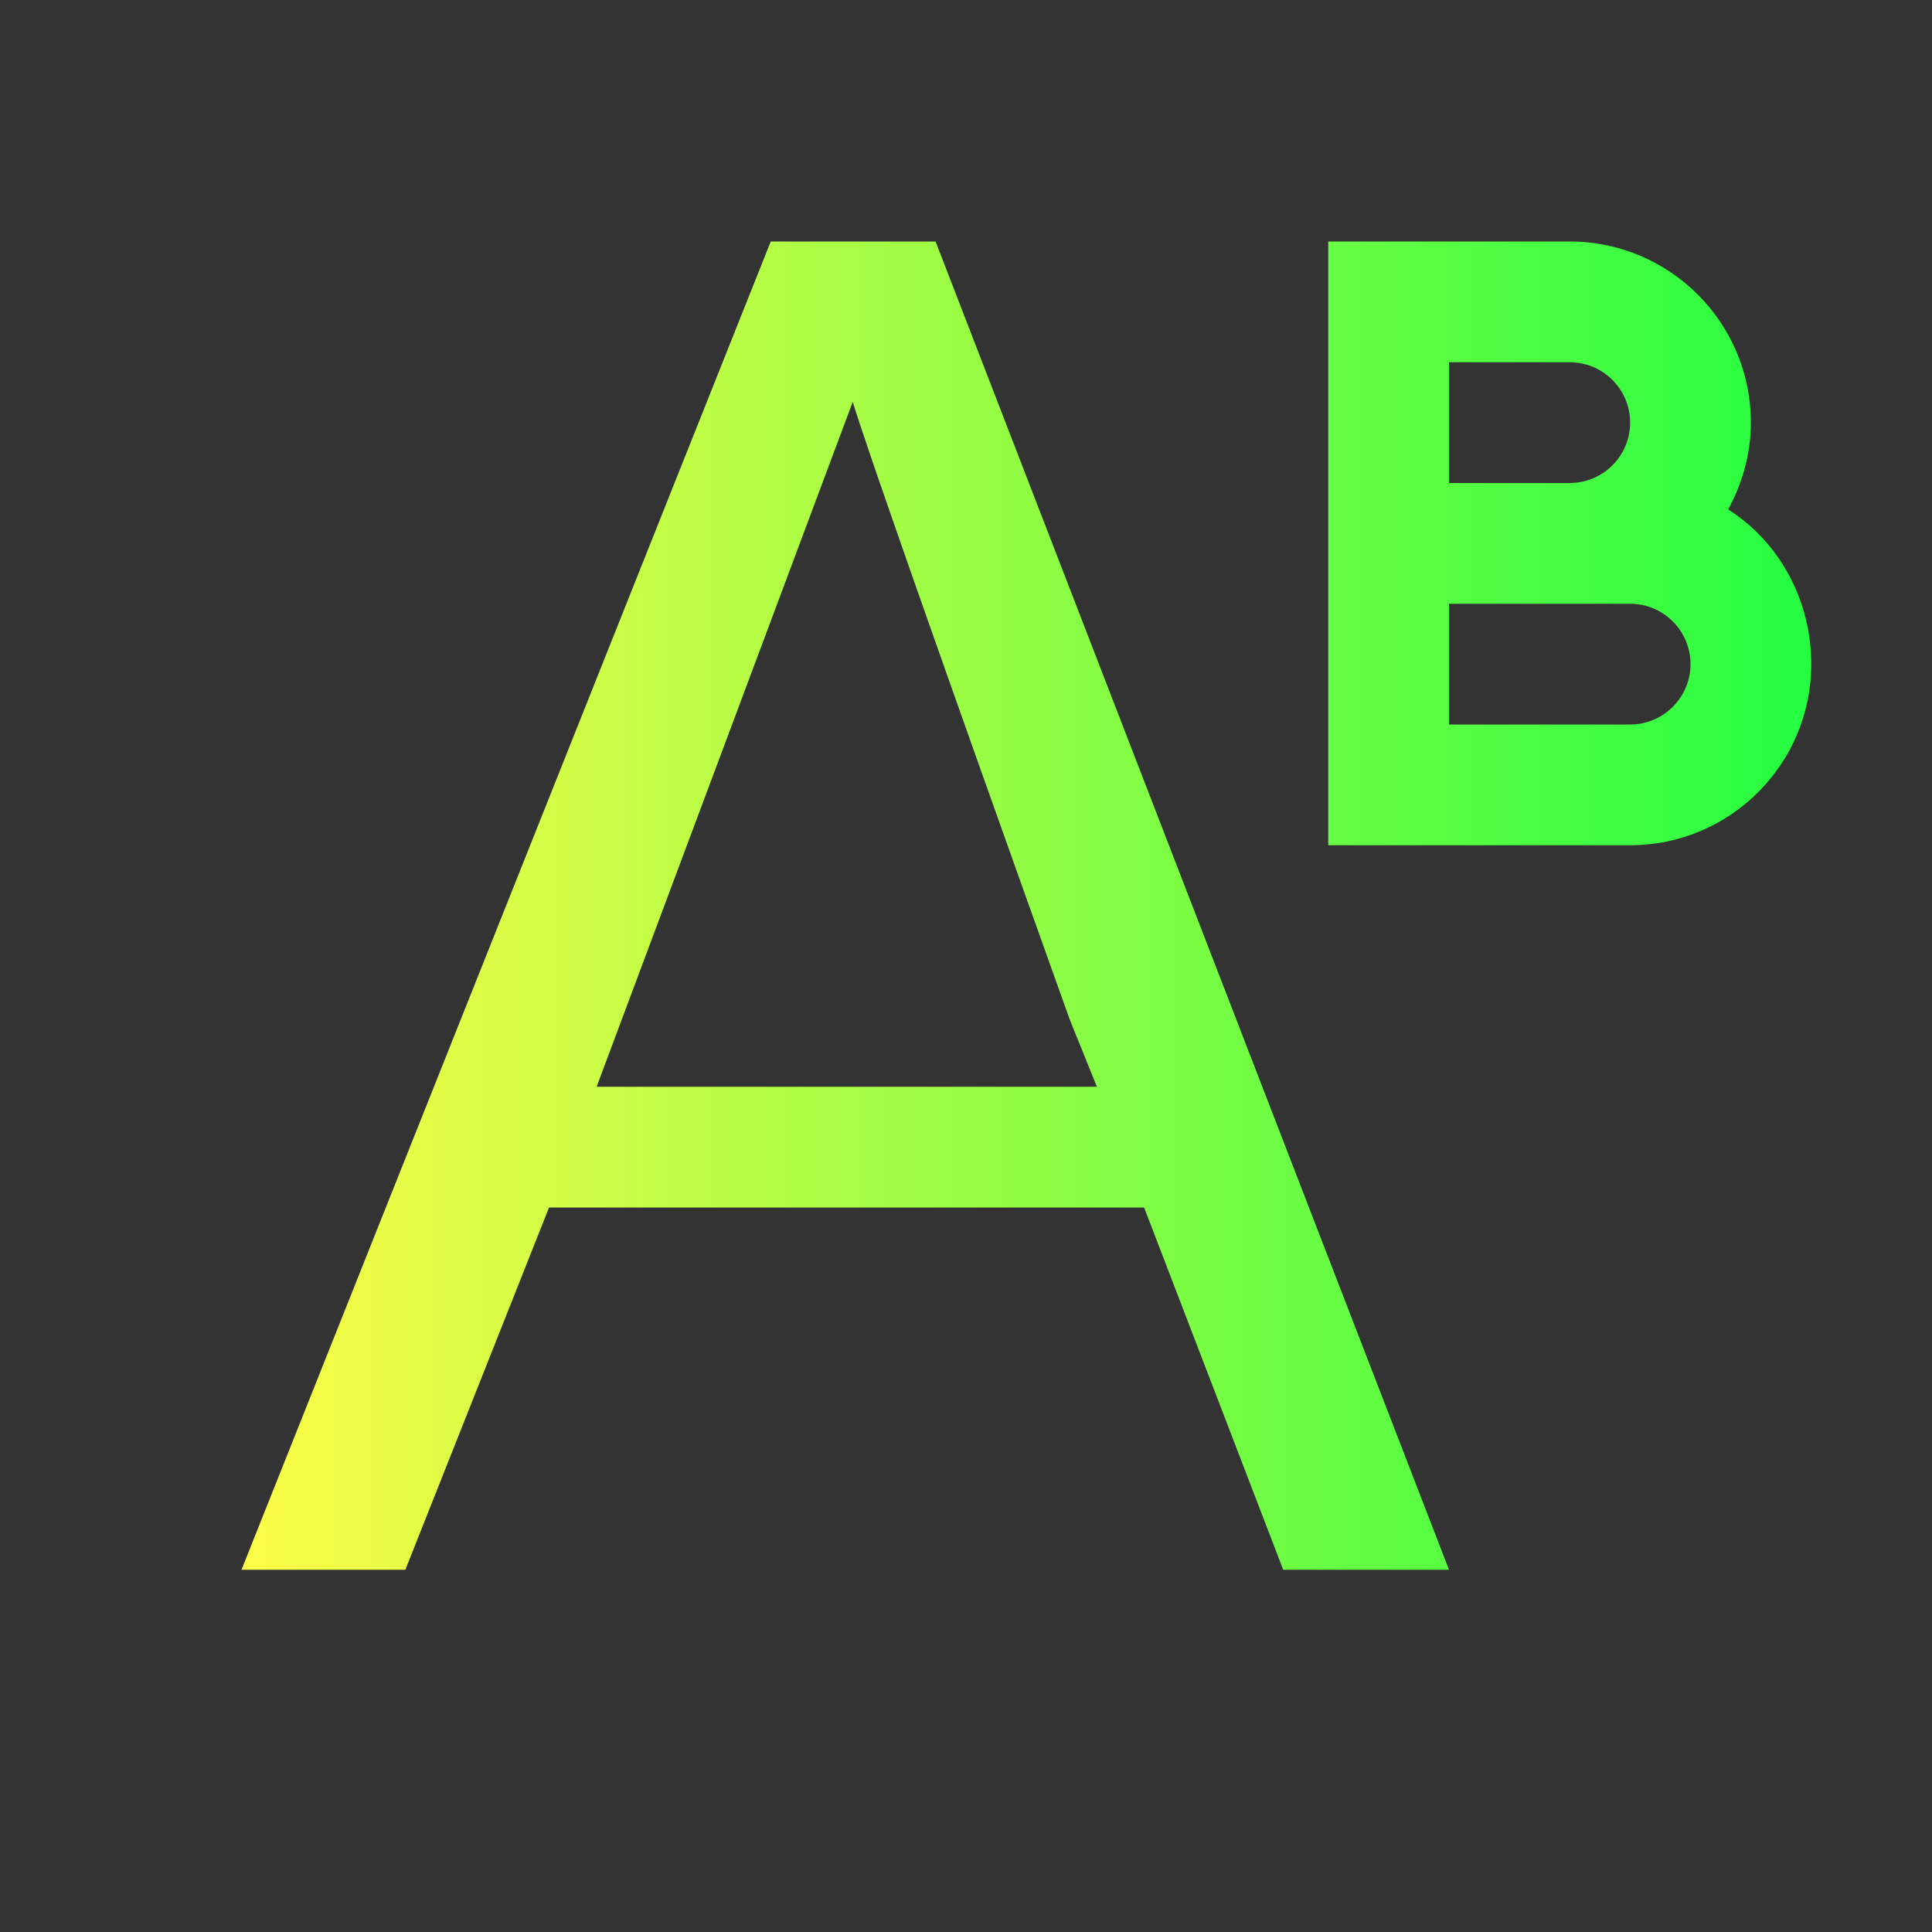<svg width="16" height="16" viewBox="0 0 16 16" fill="none" xmlns="http://www.w3.org/2000/svg">
<rect x="0" y="0" width="16" height="16" fill="#333333" stroke="none"/>
<path d="M6.383 2L2 13H3.357L4.547 10H9.475L10.627 13H12L7.748 2H6.383ZM11 2V7H12H13.5C14.328 7 15 6.328 15 5.5C15 4.967 14.732 4.485 14.312 4.219C14.428 4.006 14.5 3.759 14.5 3.5C14.5 2.672 13.828 2 13 2H12H11ZM12 3H13C13.276 3 13.5 3.224 13.5 3.5C13.5 3.776 13.276 4 13 4H12V3ZM7.062 3.328C7.176 3.704 7.774 5.41 8.859 8.443L9.084 9H4.941L7.062 3.328ZM12 5H13H13.5C13.776 5 14 5.224 14 5.5C14 5.776 13.776 6 13.5 6H12V5Z" fill="url(#paint0_linear_10_9932)"/>
<defs>
<linearGradient id="paint0_linear_10_9932" x1="2" y1="7.5" x2="15" y2="7.5" gradientUnits="userSpaceOnUse">
<stop stop-color="#FDFC47"/>
<stop offset="1" stop-color="#24FE41"/>
</linearGradient>
</defs>
</svg>

